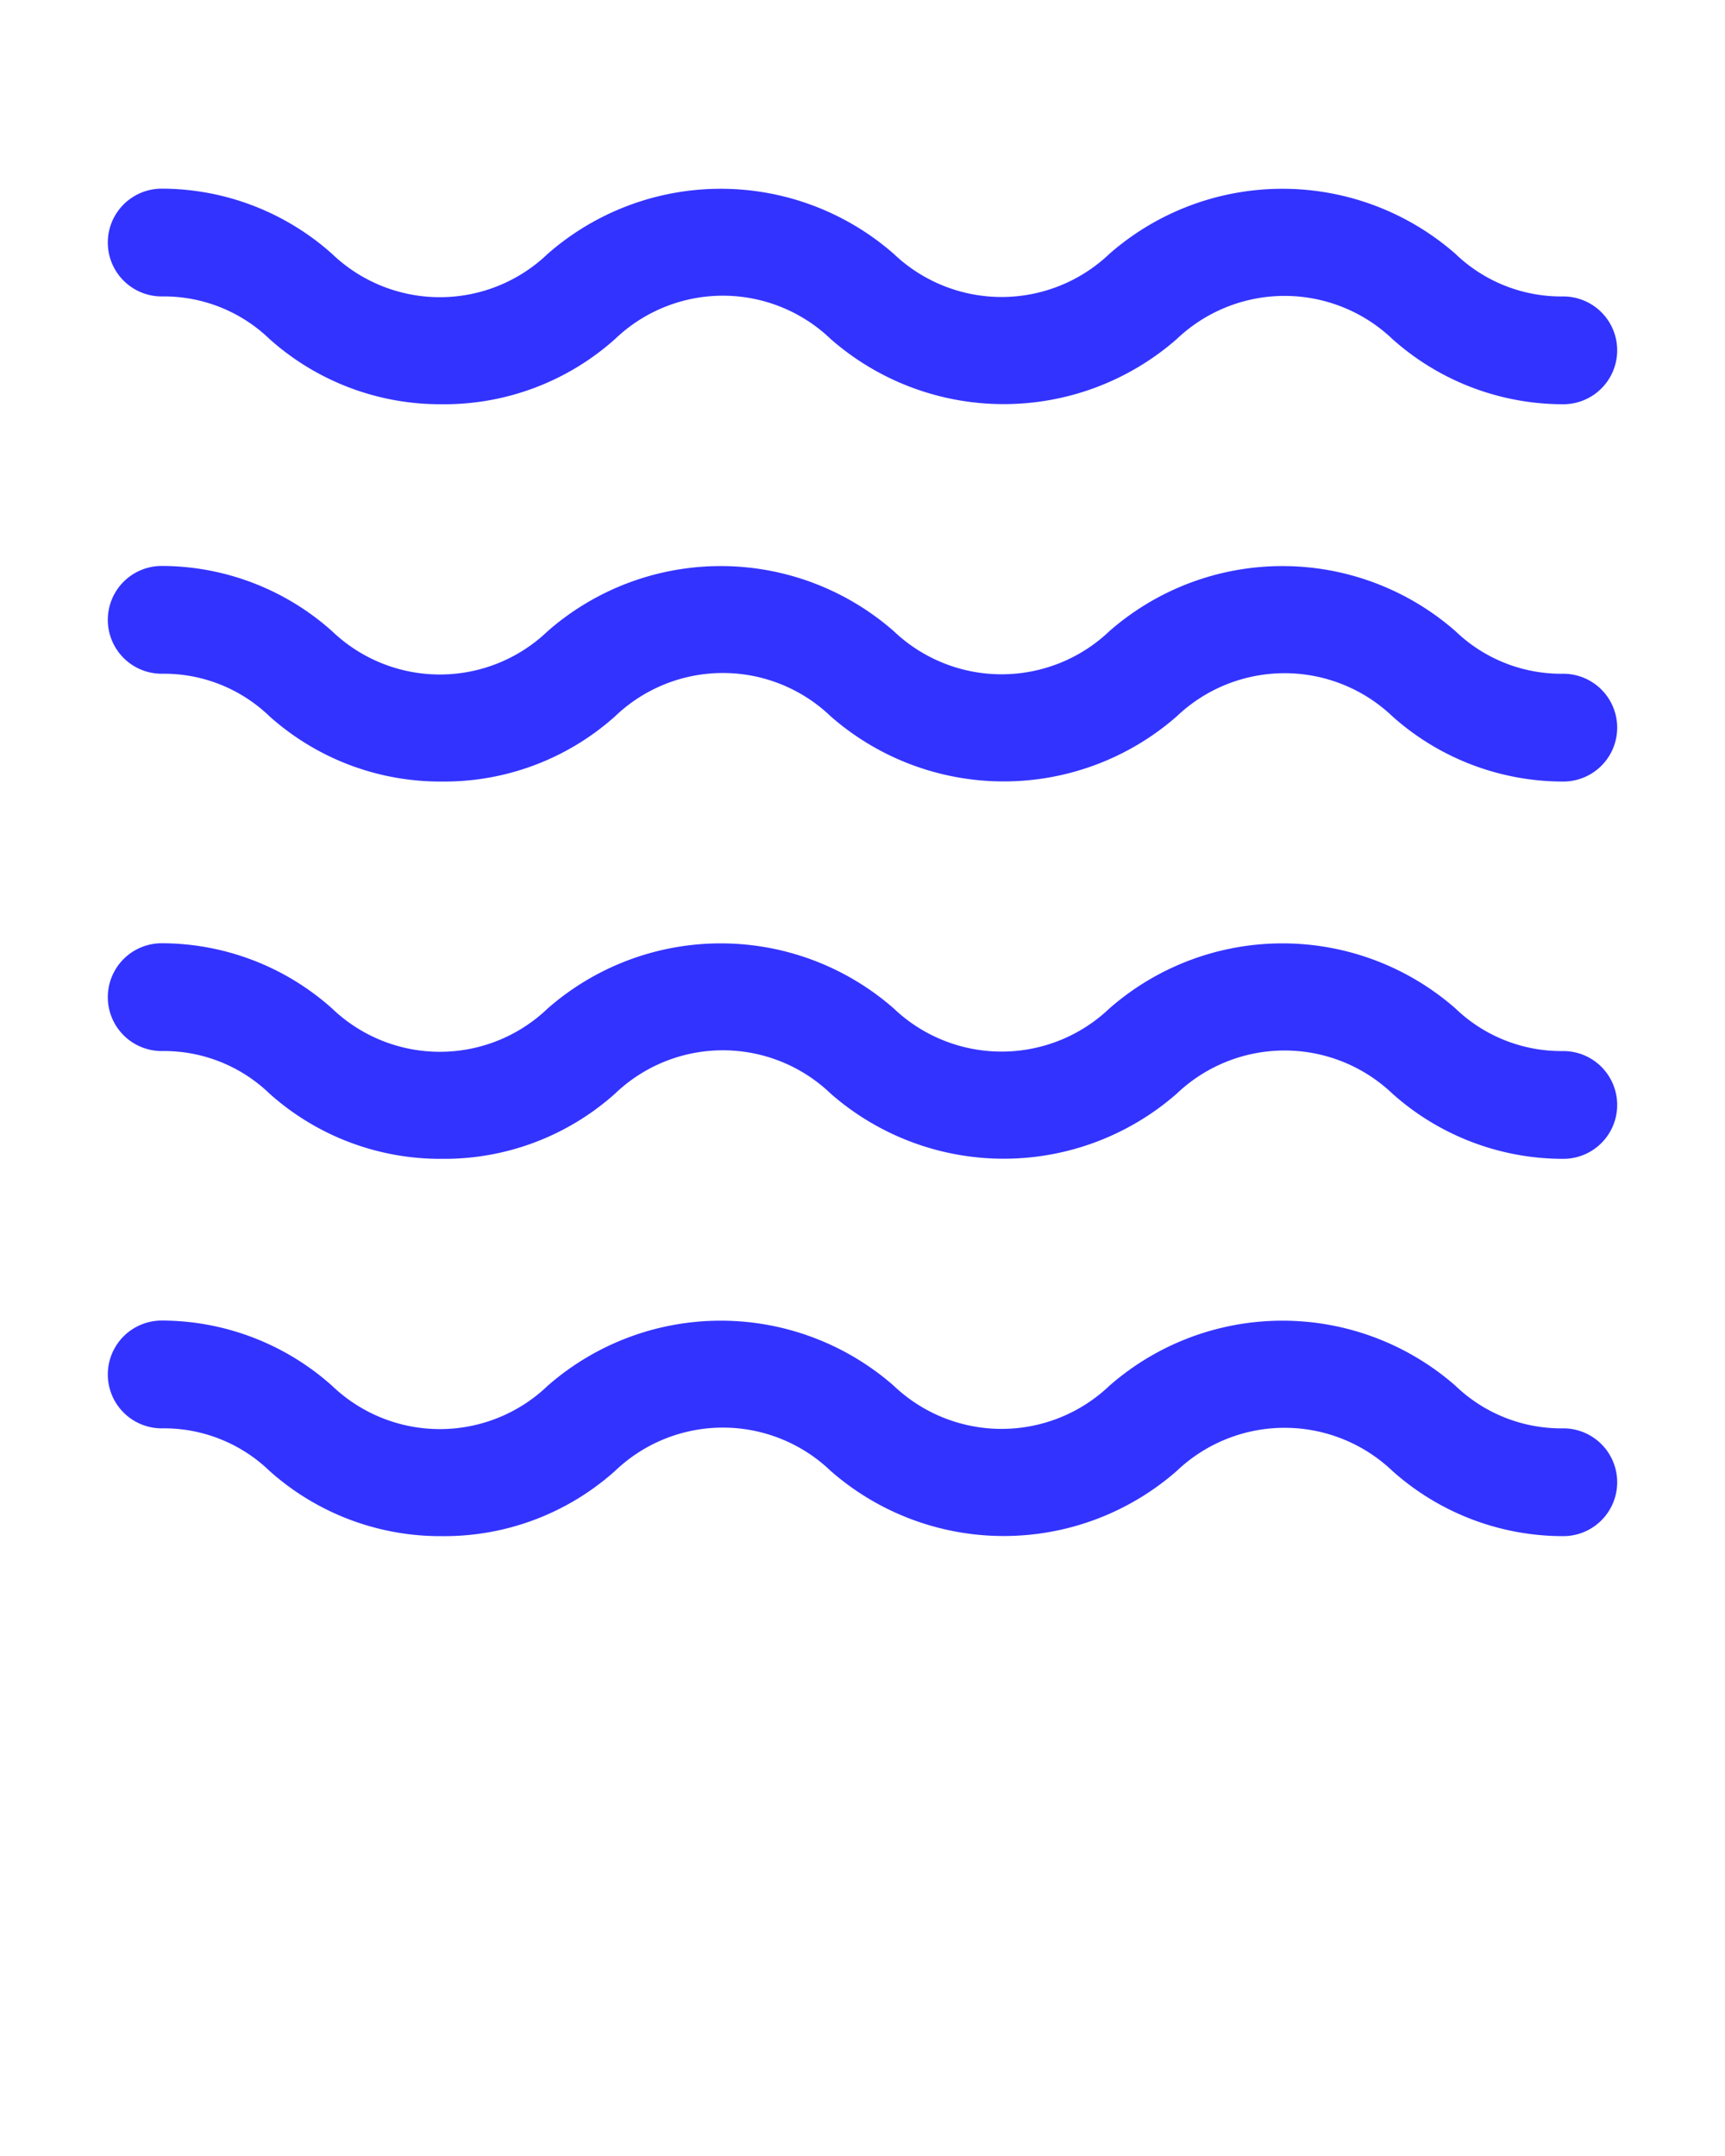 <svg xmlns="http://www.w3.org/2000/svg" viewBox="0 0 32 40" x="0px" y="0px"><title>Wave</title><g><path fill="#3333ff" d="M3,5.5a2.82,2.82,0,0,1,2,.79A4.75,4.75,0,0,0,8.2,7.5a4.75,4.75,0,0,0,3.21-1.21,2.89,2.89,0,0,1,4,0,4.87,4.87,0,0,0,6.42,0,2.9,2.9,0,0,1,4,0A4.75,4.75,0,0,0,29,7.5a1,1,0,0,0,0-2,2.83,2.83,0,0,1-2-.79,4.87,4.87,0,0,0-6.42,0,2.9,2.9,0,0,1-4,0,4.87,4.87,0,0,0-6.42,0,2.89,2.89,0,0,1-4,0A4.75,4.75,0,0,0,3,3.5a1,1,0,0,0,0,2Z"/><path fill="#3333ff" d="M29,12.5a2.83,2.83,0,0,1-2-.79,4.87,4.87,0,0,0-6.42,0,2.9,2.9,0,0,1-4,0,4.87,4.87,0,0,0-6.42,0,2.89,2.89,0,0,1-4,0A4.75,4.75,0,0,0,3,10.5a1,1,0,0,0,0,2,2.82,2.82,0,0,1,2,.79A4.75,4.75,0,0,0,8.2,14.5a4.75,4.75,0,0,0,3.21-1.21,2.89,2.89,0,0,1,4,0,4.87,4.87,0,0,0,6.42,0,2.9,2.9,0,0,1,4,0A4.75,4.75,0,0,0,29,14.5a1,1,0,0,0,0-2Z"/><path fill="#3333ff" d="M29,19.5a2.83,2.83,0,0,1-2-.79,4.87,4.87,0,0,0-6.42,0,2.9,2.9,0,0,1-4,0,4.87,4.87,0,0,0-6.42,0,2.89,2.89,0,0,1-4,0A4.75,4.75,0,0,0,3,17.5a1,1,0,0,0,0,2,2.82,2.82,0,0,1,2,.79A4.75,4.75,0,0,0,8.2,21.5a4.75,4.75,0,0,0,3.21-1.21,2.89,2.89,0,0,1,4,0,4.87,4.87,0,0,0,6.42,0,2.9,2.9,0,0,1,4,0A4.75,4.75,0,0,0,29,21.5a1,1,0,0,0,0-2Z"/><path fill="#3333ff" d="M29,26.5a2.83,2.83,0,0,1-2-.79,4.87,4.87,0,0,0-6.42,0,2.9,2.9,0,0,1-4,0,4.87,4.87,0,0,0-6.42,0,2.89,2.89,0,0,1-4,0A4.75,4.75,0,0,0,3,24.5a1,1,0,0,0,0,2,2.82,2.82,0,0,1,2,.79A4.75,4.75,0,0,0,8.2,28.5a4.75,4.75,0,0,0,3.21-1.21,2.89,2.89,0,0,1,4,0,4.87,4.87,0,0,0,6.42,0,2.9,2.9,0,0,1,4,0A4.75,4.75,0,0,0,29,28.5a1,1,0,0,0,0-2Z"/></g></svg>

